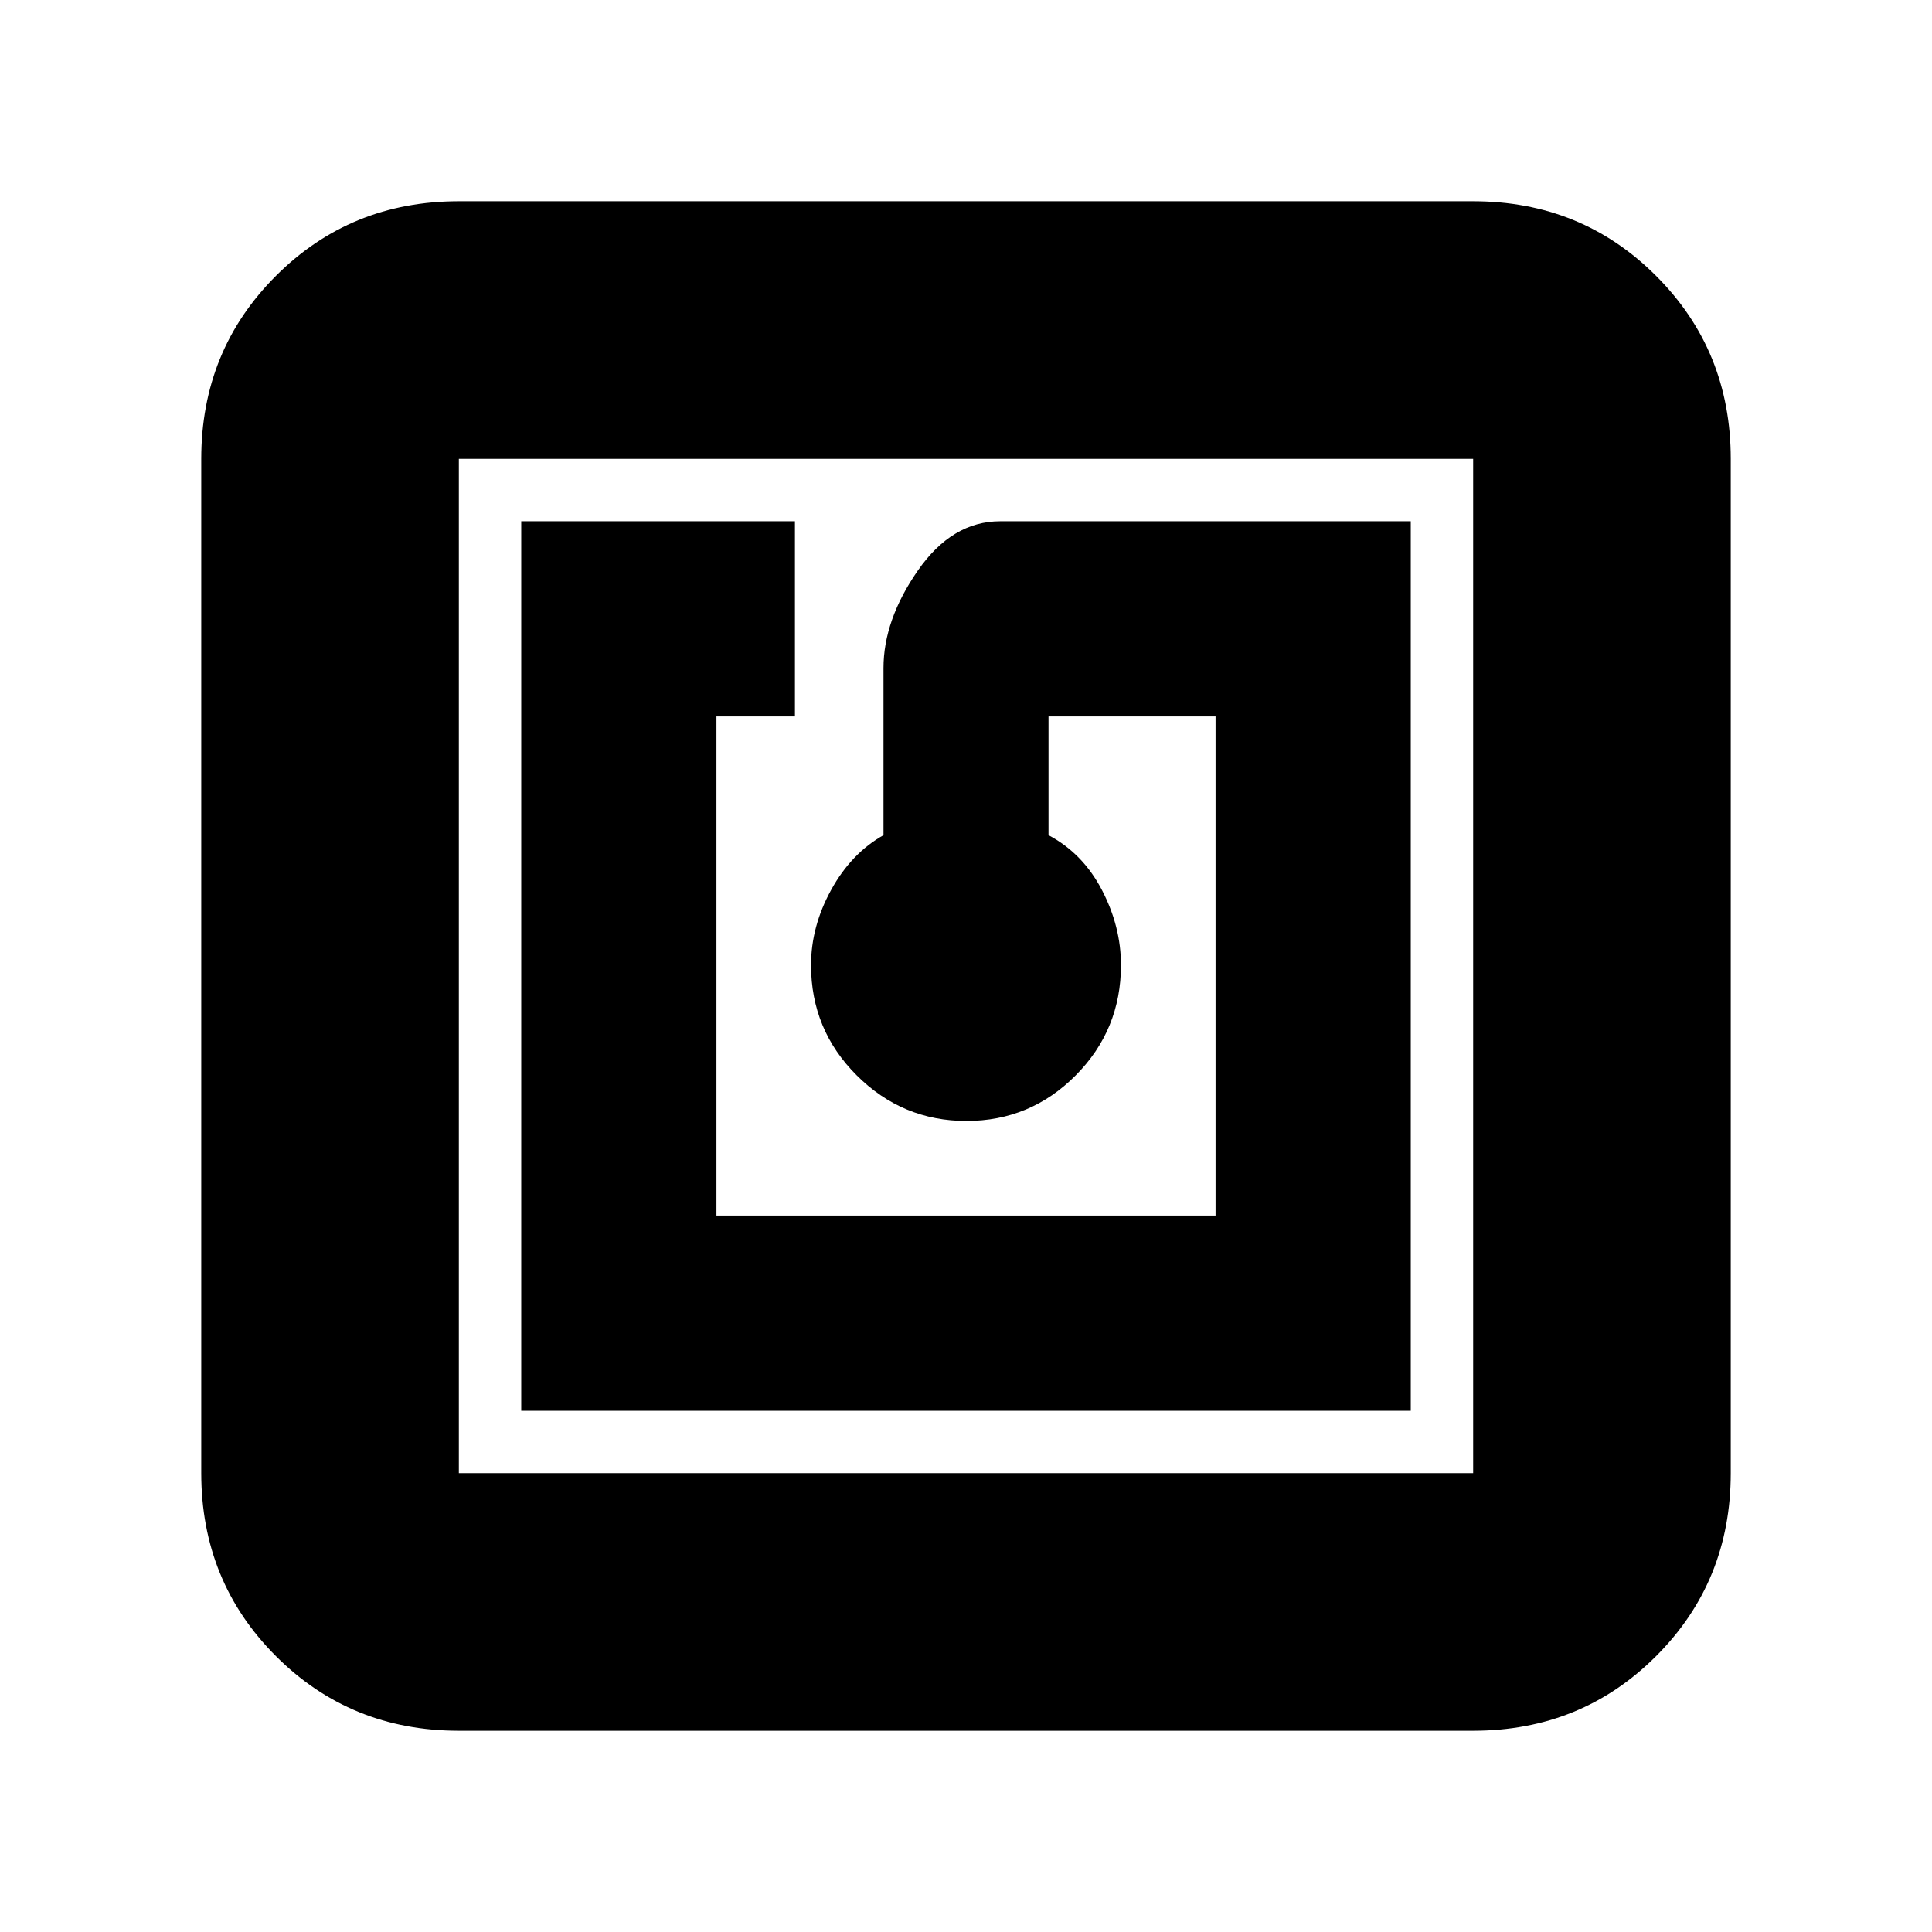 <svg xmlns="http://www.w3.org/2000/svg" height="20" viewBox="0 -960 960 960" width="20"><path d="M259-259h442v-442H497q-23.92 0-40.96 24.54T439-628v83q-16 9-26 27.18t-10 37.39q0 32.13 22.71 54.78t54.5 22.65q31.79 0 54.29-22.65t22.5-54.78q0-19.21-9.5-37.39T521-545v-59h83v248H356v-248h39v-97H259v442Zm-31 159q-53.82 0-90.91-37.09Q100-174.18 100-228v-504q0-53.83 37.09-90.91Q174.18-860 228-860h504q53.83 0 90.91 37.09Q860-785.83 860-732v504q0 53.82-37.09 90.91Q785.83-100 732-100H228Zm0-128h504v-504H228v504Zm0-504v504-504Z"/></svg>